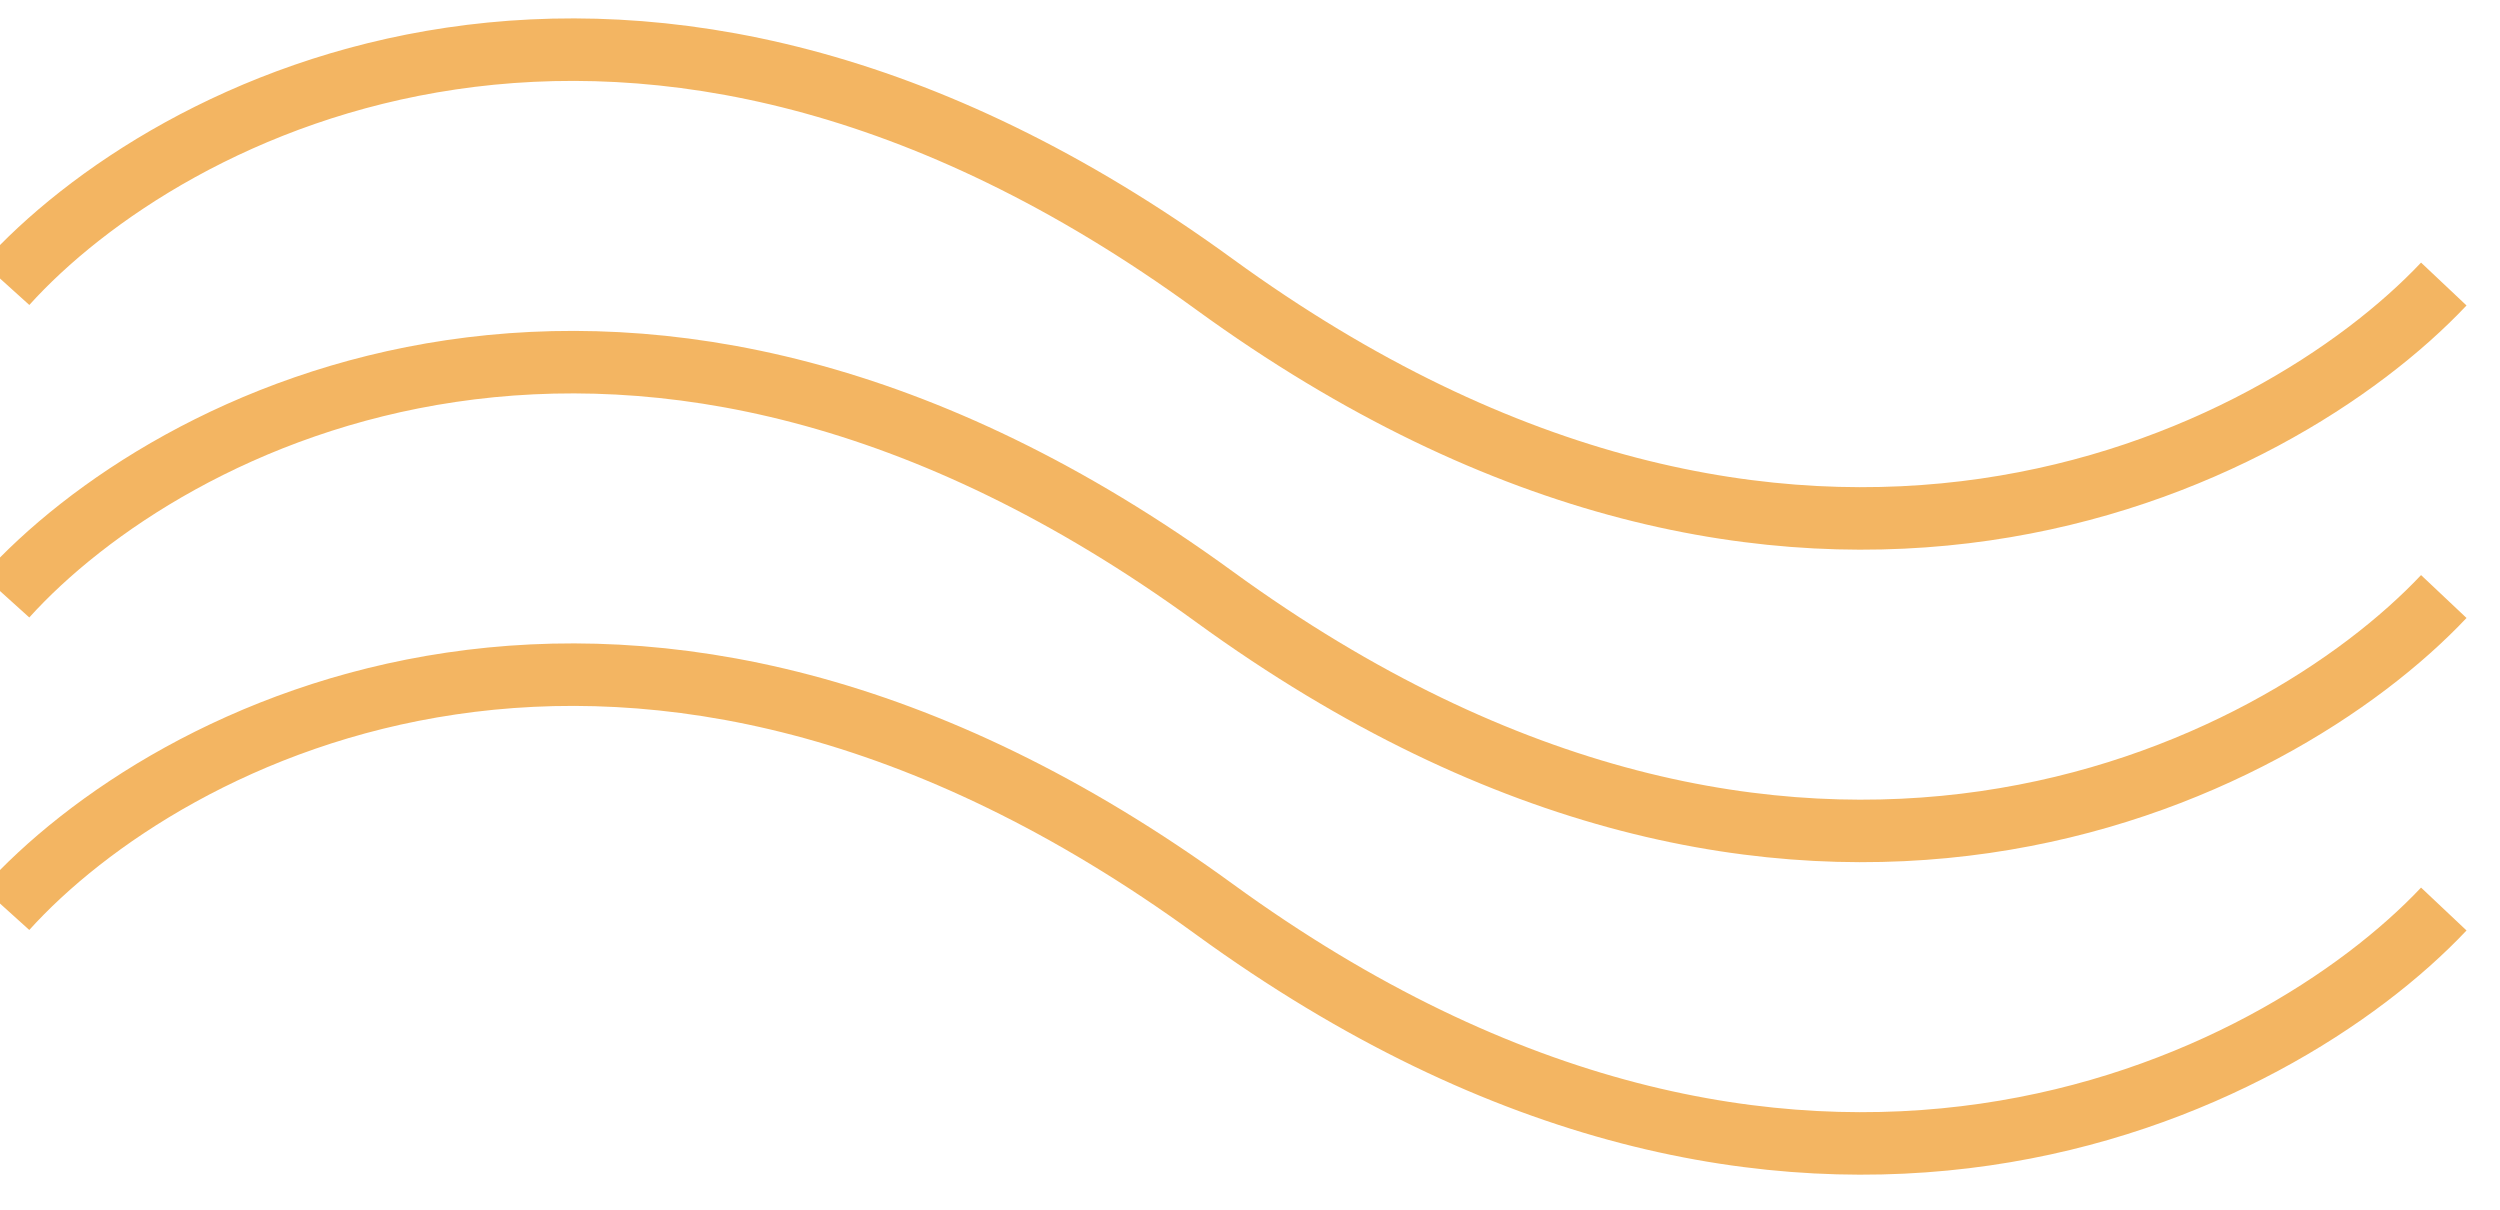 <svg width="62" height="30" viewBox="0 0 62 30" fill="none" xmlns="http://www.w3.org/2000/svg">
<path d="M0.152 7.044C4.11 2.658 15.643 -3.483 30.109 7.044C44.575 17.572 56.468 11.431 60.606 7.044" stroke="#F3B562" stroke-width="1.55"/>
<path d="M0.151 14.794C4.11 10.408 15.643 4.267 30.109 14.794C44.575 25.322 56.468 19.181 60.606 14.794" stroke="#F3B562" stroke-width="1.55"/>
<path d="M0.151 22.544C4.11 18.158 15.643 12.017 30.109 22.544C44.575 33.072 56.468 26.931 60.606 22.544" stroke="#F3B562" stroke-width="1.55"/>
</svg>
